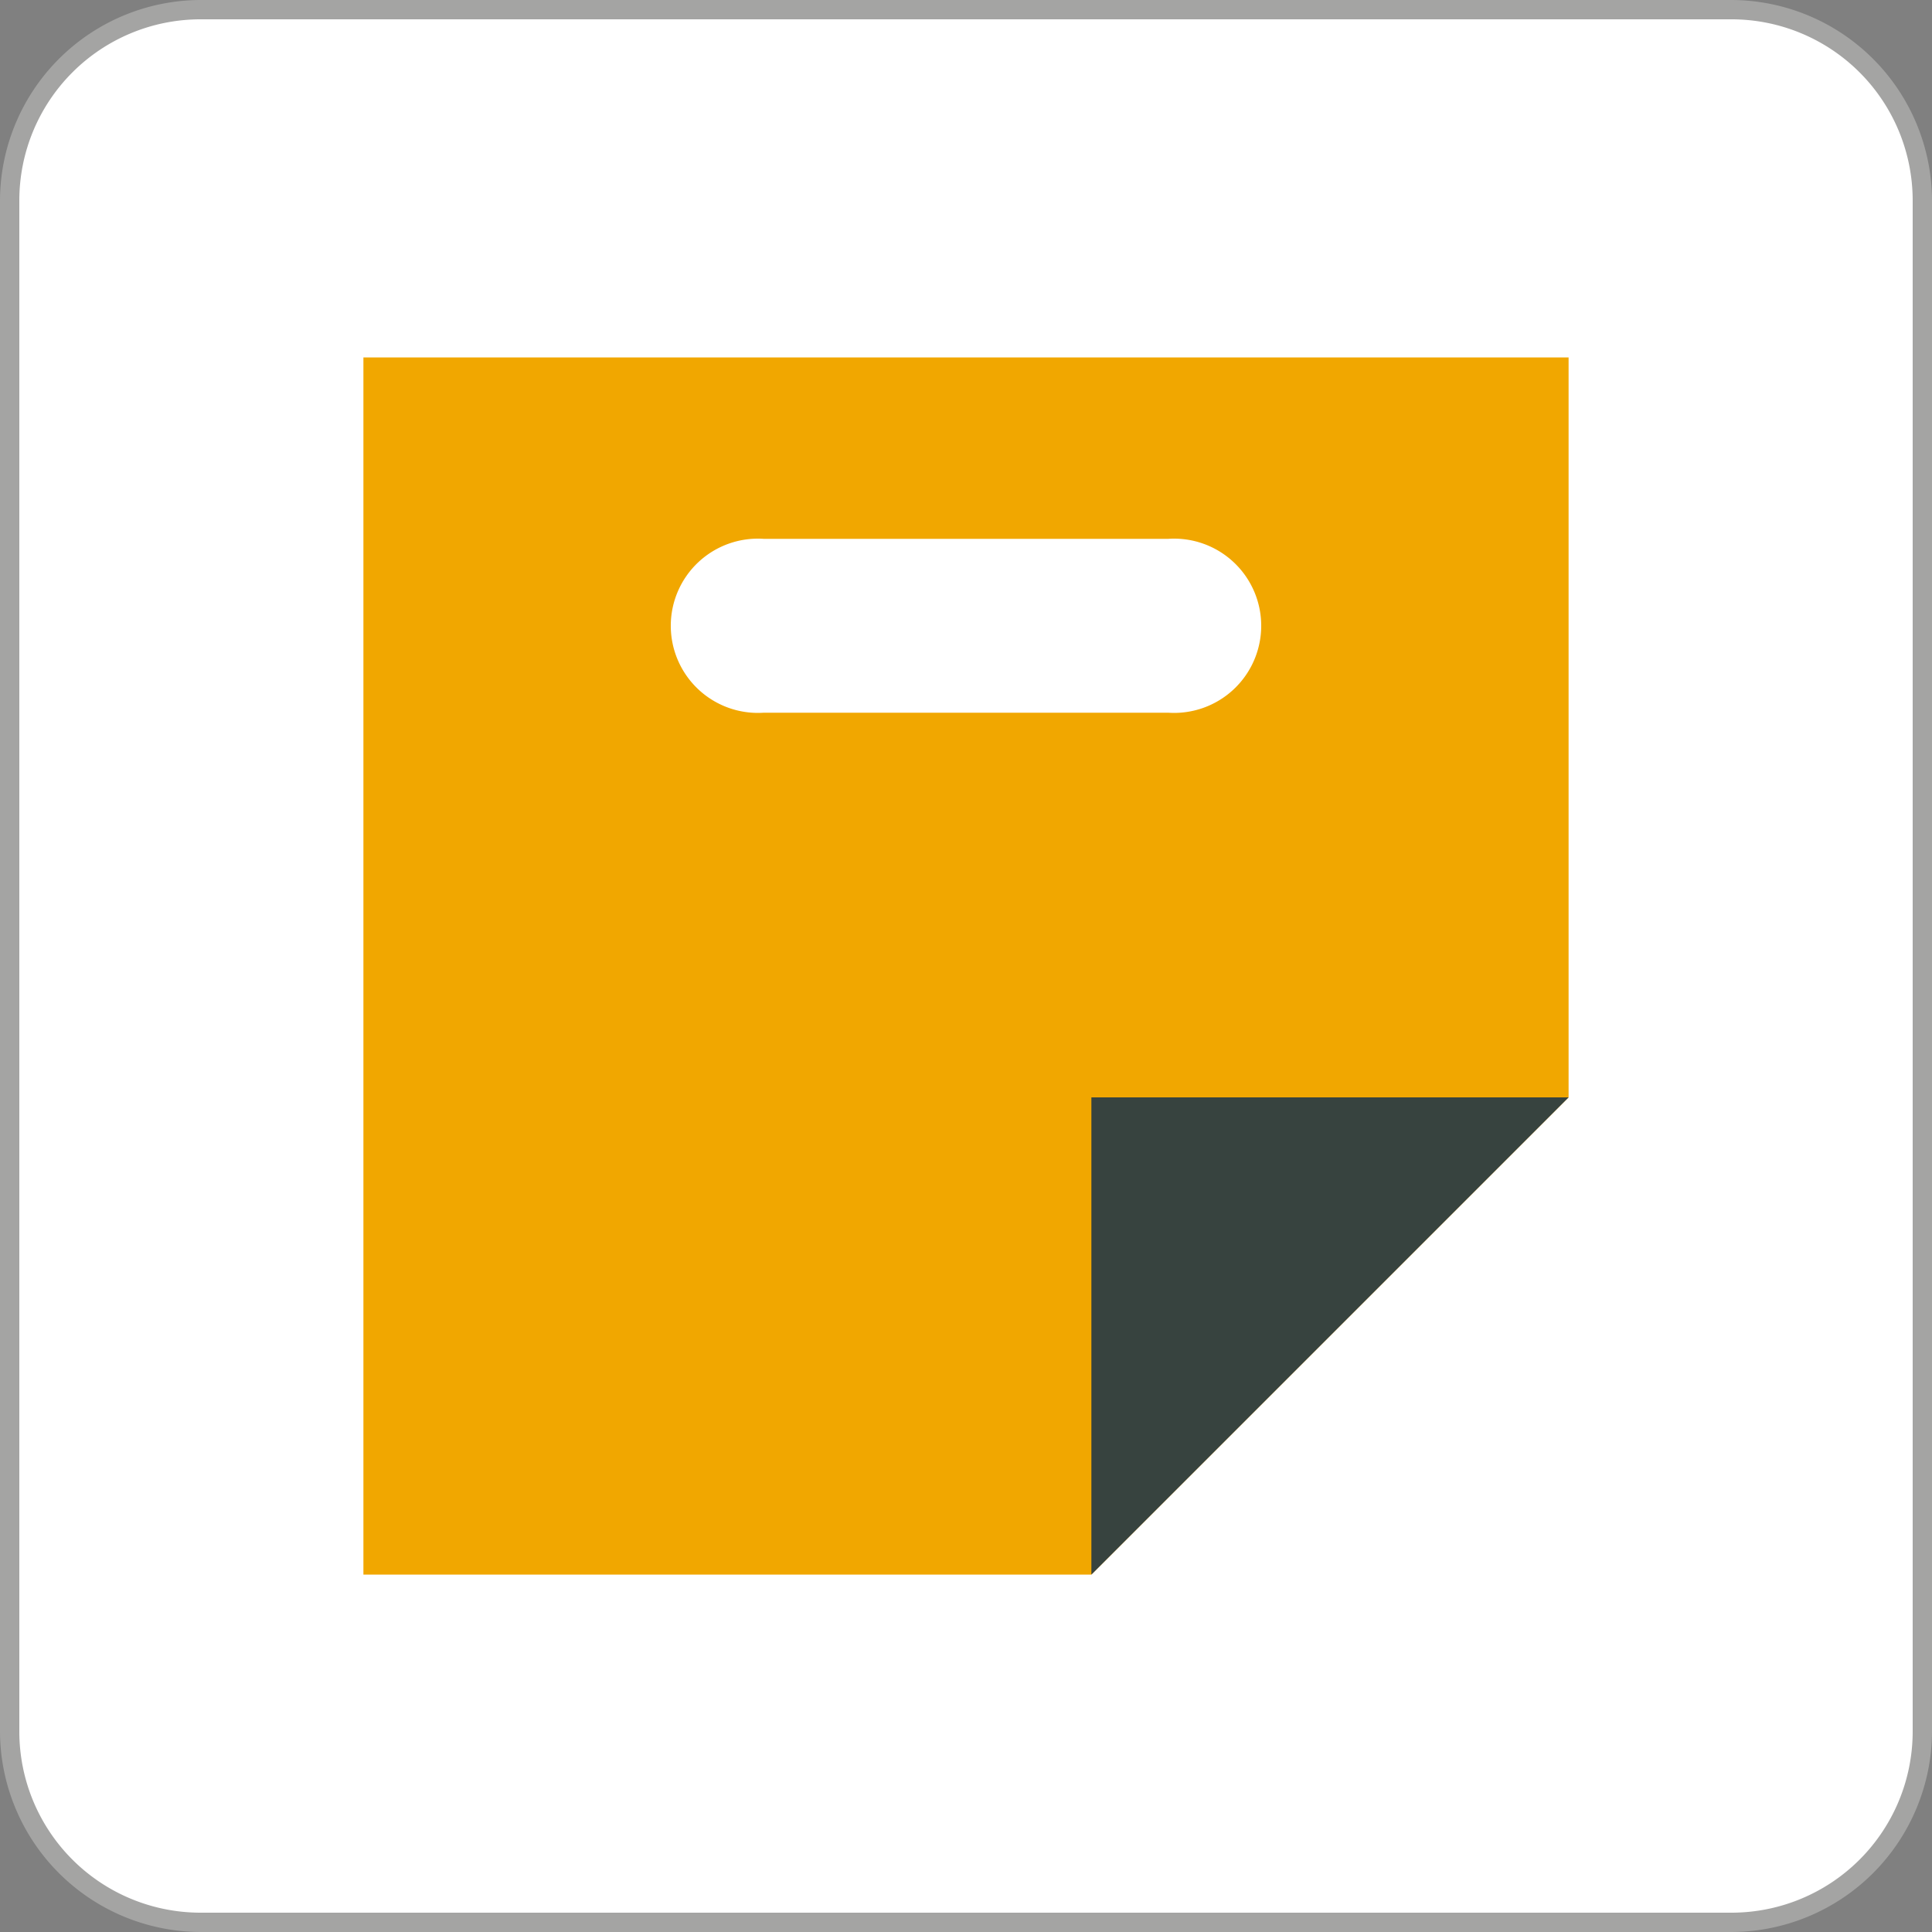 <svg id="Laag_1" data-name="Laag 1" xmlns="http://www.w3.org/2000/svg" xmlns:xlink="http://www.w3.org/1999/xlink" viewBox="0 0 100 100"><rect x="0" y="0" width="100" height="100" fill="#808080" stroke="none"/><defs><style>.cls-1{fill:none;}.cls-2{clip-path:url(#clip-path);}.cls-3{fill:#ce0e2d;}.cls-4{fill:#fff;}.cls-5{fill:#a4a4a3;}.cls-6{fill:#f1a700;}.cls-7{fill:#37433f;}</style><clipPath id="clip-path"><rect class="cls-1" x="120" y="135" width="100" height="100" rx="10.37"/></clipPath></defs><g class="cls-2"><rect class="cls-3" x="116.33" y="76.78" width="40.68" height="164.99" transform="translate(50.48 -32.08) rotate(16.38)"/></g><rect class="cls-4" x="0.5" y="0.5" width="99" height="99" rx="9.87"/><path class="cls-5" d="M89.63,1A9.38,9.38,0,0,1,99,10.37V89.63A9.38,9.38,0,0,1,89.63,99H10.37A9.38,9.38,0,0,1,1,89.63V10.37A9.38,9.38,0,0,1,10.37,1H89.63m0-1H10.37A10.41,10.41,0,0,0,0,10.37V89.63A10.41,10.41,0,0,0,10.37,100H89.63A10.41,10.41,0,0,0,100,89.63V10.37A10.41,10.41,0,0,0,89.63,0Z"/><path class="cls-6" d="M18.81,18.5v63H56.49l24.7-24.7V18.5ZM60.47,36.89H39.53a4.51,4.51,0,1,1,0-9H60.47a4.51,4.51,0,1,1,0,9Z"/><polygon class="cls-7" points="81.19 56.8 56.49 56.8 56.49 81.5 81.19 56.8"/></svg>